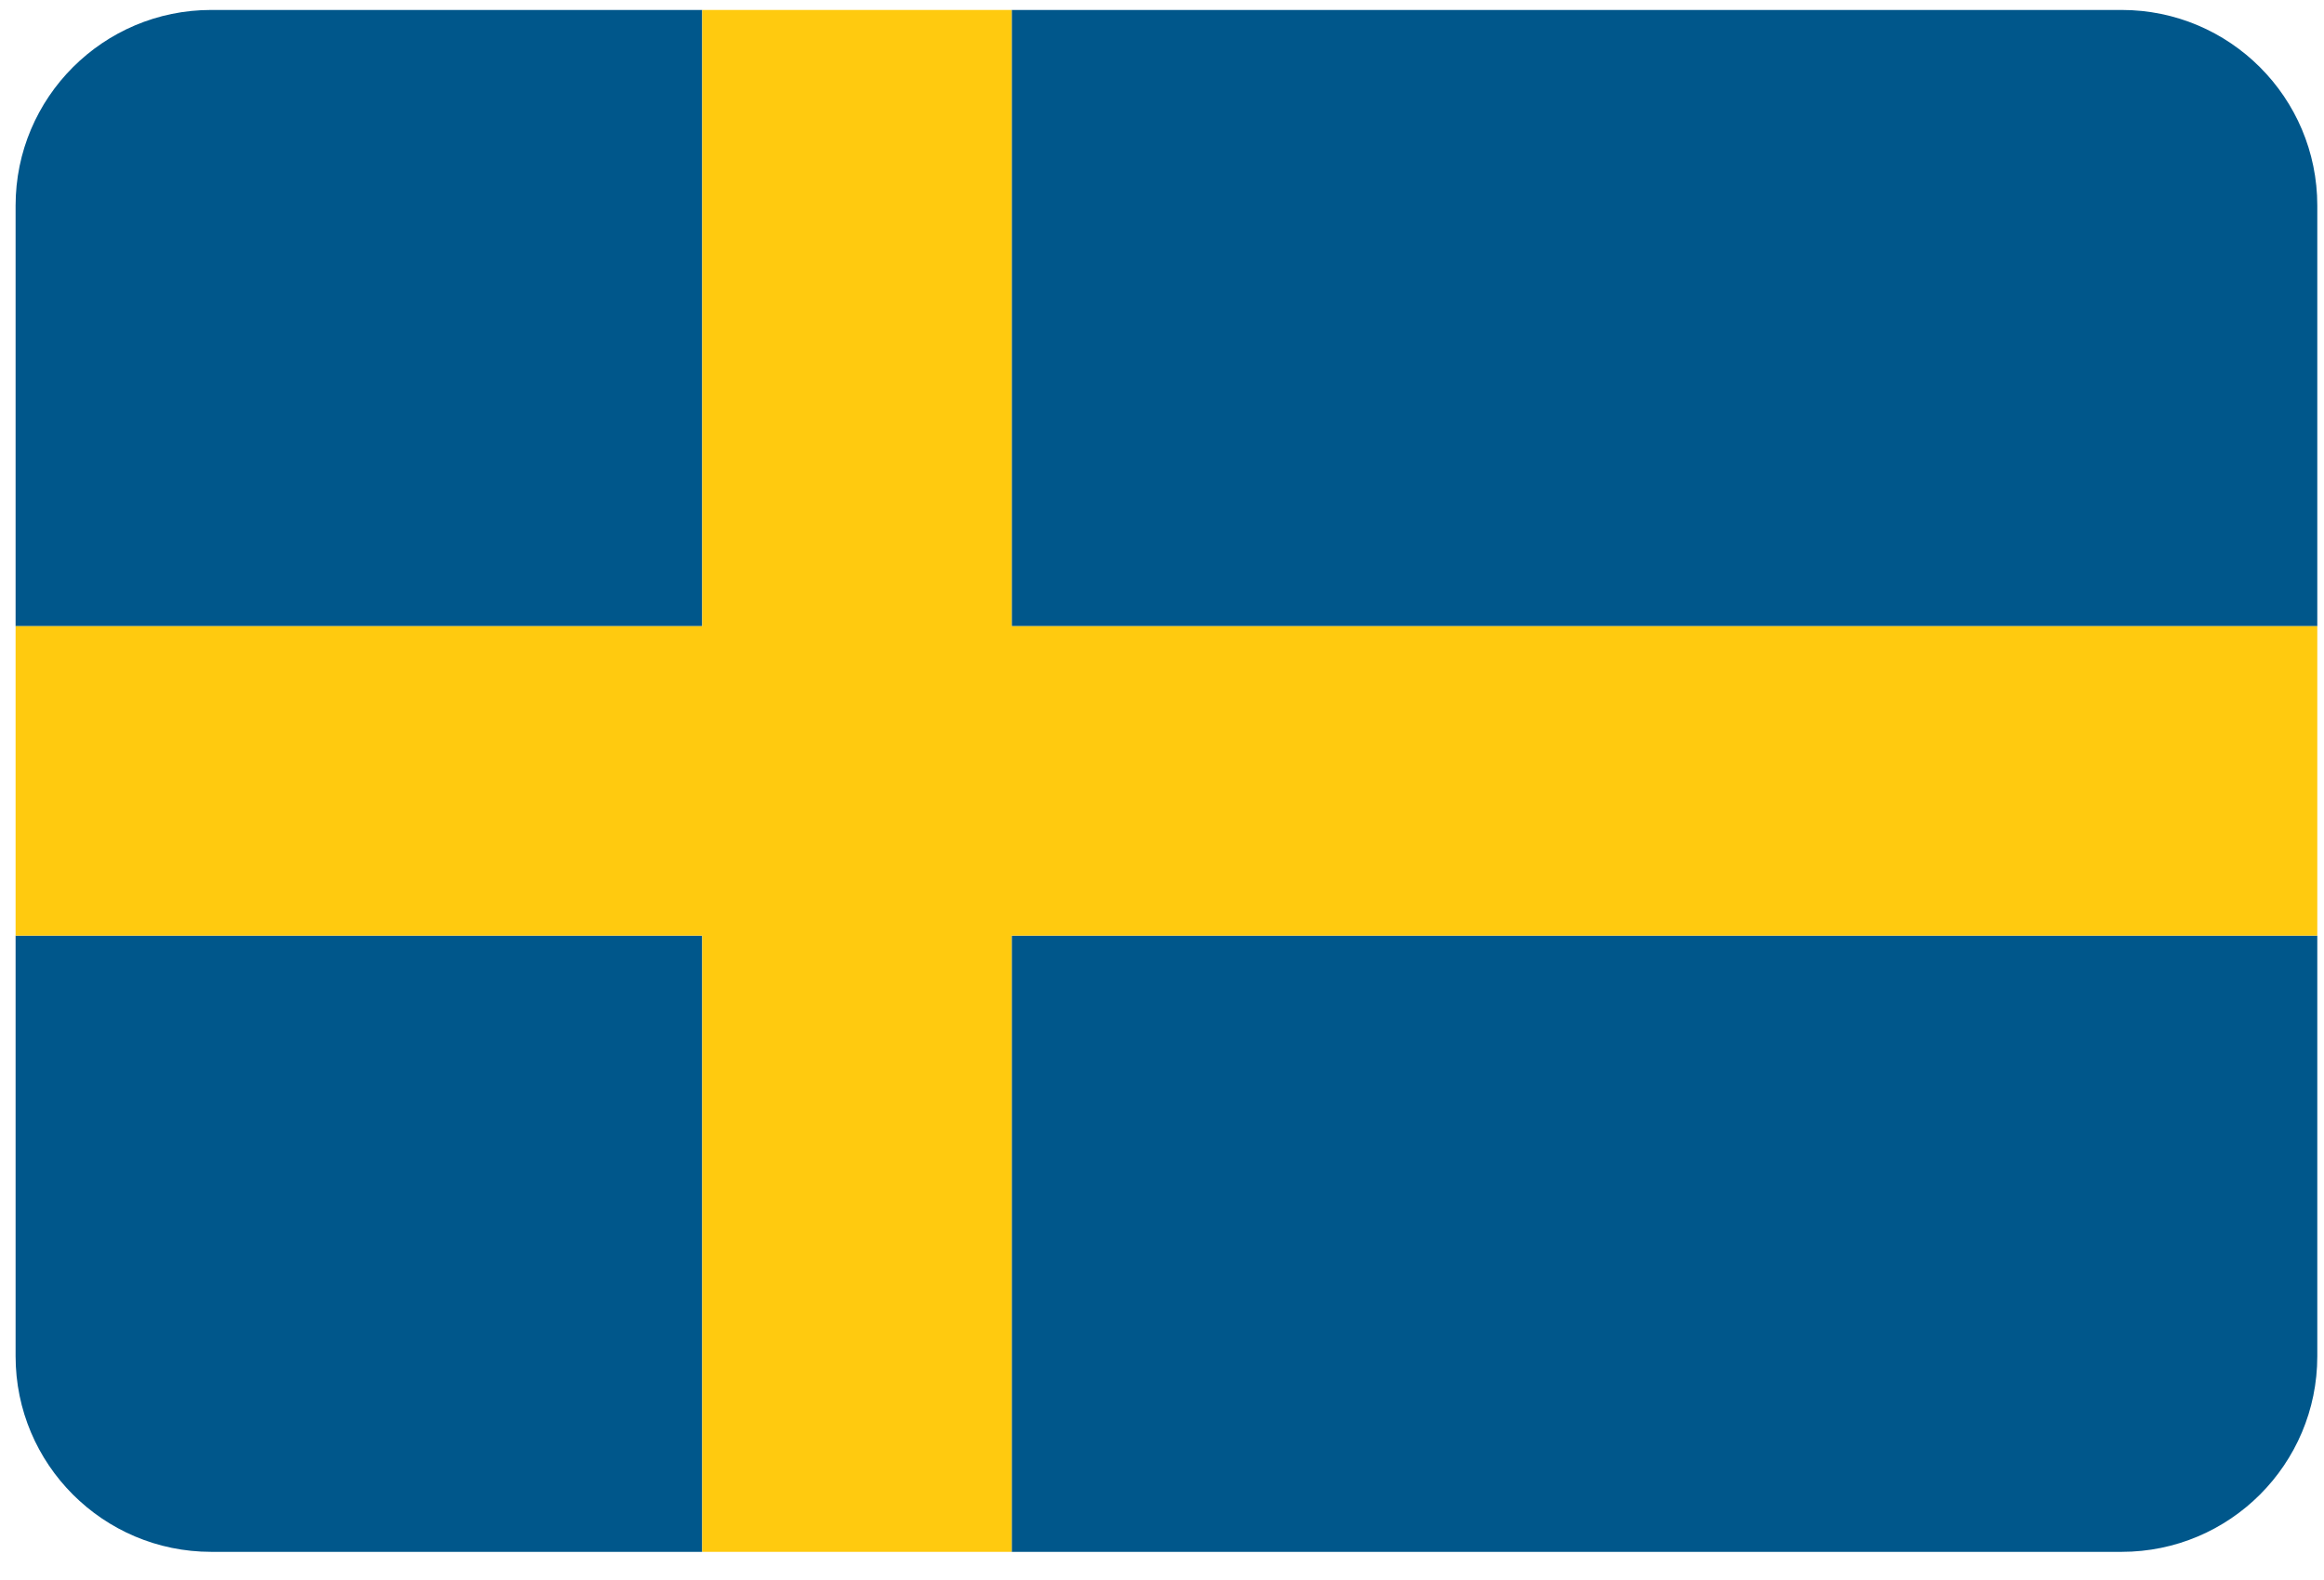 <?xml version="1.0" encoding="UTF-8" standalone="no"?>
<svg width="200px" height="136px" viewBox="0 0 200 136" version="1.1" xmlns="http://www.w3.org/2000/svg" xmlns:xlink="http://www.w3.org/1999/xlink" xmlns:sketch="http://www.bohemiancoding.com/sketch/ns">
    <!-- Generator: Sketch 3.3.1 (12005) - http://www.bohemiancoding.com/sketch -->
    <title>flag-se</title>
    <desc>Created with Sketch.</desc>
    <defs></defs>
    <g id="Flags" stroke="none" stroke-width="1" fill="none" fill-rule="evenodd" sketch:type="MSPage">
        <g id="flag-se" sketch:type="MSArtboardGroup">
            <g id="Imported-Layers" sketch:type="MSLayerGroup" transform="translate(0, 0.692)">
                <path d="M87.065,132.885 L182.588,132.885 C191.885,132.885 199.423,125.346 199.423,116.046 L199.423,79.842 L87.065,79.842 L87.065,132.885" id="Fill-1" fill="#00578B" sketch:type="MSShapeGroup"></path>
                <path d="M182.588,0.165 L87.065,0.165 L87.065,53.208 L199.423,53.208 L199.423,17.004 C199.423,7.704 191.885,0.165 182.588,0.165" id="Fill-2" fill="#00578B" sketch:type="MSShapeGroup"></path>
                <path d="M1.342,79.842 L1.342,116.046 C1.342,125.346 8.881,132.885 18.177,132.885 L60.431,132.885 L60.431,79.842 L1.342,79.842" id="Fill-3" fill="#00578B" sketch:type="MSShapeGroup"></path>
                <path d="M60.431,0.165 L18.177,0.165 C8.881,0.165 1.342,7.704 1.342,17.004 L1.342,53.208 L60.431,53.208 L60.431,0.165" id="Fill-4" fill="#00578B" sketch:type="MSShapeGroup"></path>
                <path d="M87.065,53.208 L87.065,0.165 L60.431,0.165 L60.431,53.208 L1.342,53.208 L1.342,79.842 L60.431,79.842 L60.431,132.885 L87.065,132.885 L87.065,79.842 L199.423,79.842 L199.423,53.208 L87.065,53.208" id="Fill-5" fill="#FFCA0F" sketch:type="MSShapeGroup"></path>
            </g>
        </g>
    </g>
</svg>